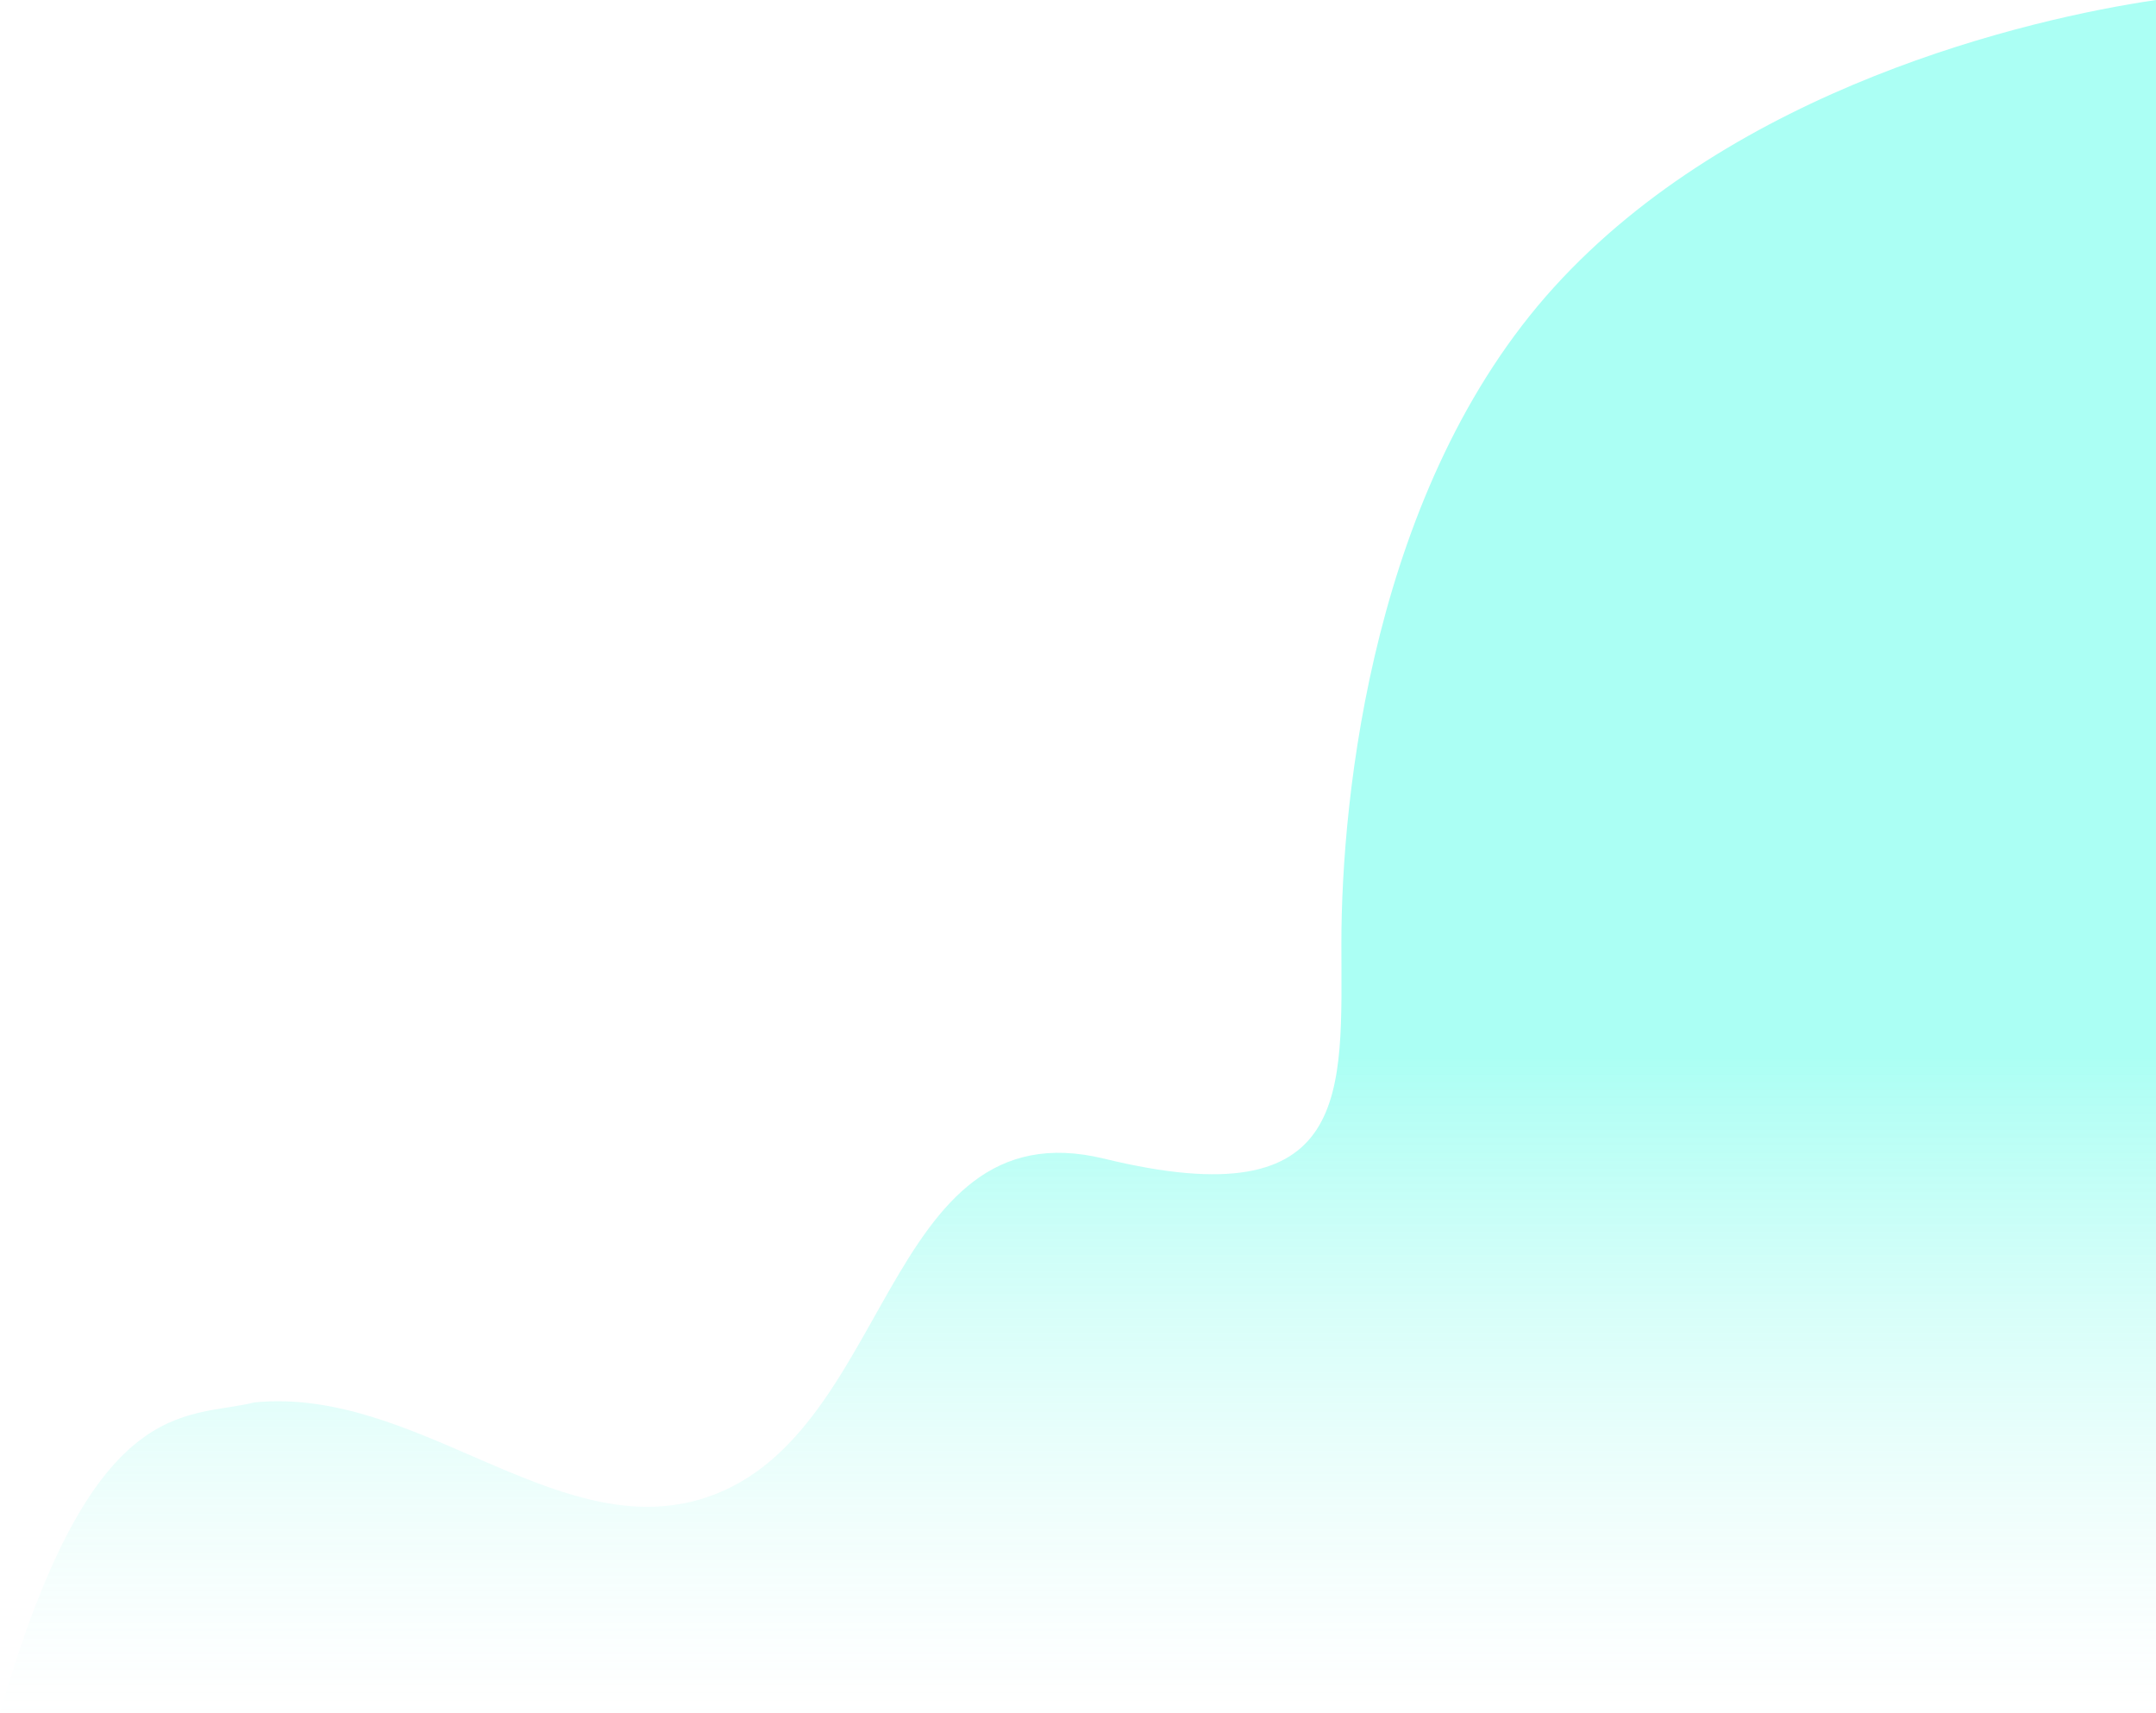 <svg width="1289" height="1024" viewBox="0 0 1289 1024" fill="none" xmlns="http://www.w3.org/2000/svg">
<path d="M929.07 171.719C821.091 290.719 801.969 475.289 801.969 563.932C801.969 652.574 809.843 729.073 660.247 692.645C526.226 660.009 534.271 863.842 417.294 896.644C330.686 920.929 248.127 828.644 151.846 838.358C111.353 848.477 55.114 831.073 0 1024.14H1289V0C1211.77 11.333 1037.05 52.72 929.07 171.719Z" fill="url(#paint0_linear)" fill-opacity="0.33"/>
<defs>
<linearGradient id="paint0_linear" x1="645" y1="16.5" x2="645" y2="1024" gradientUnits="userSpaceOnUse">
<stop offset="0.609" stop-color="#00FFDD"/>
<stop offset="1" stop-color="#96F4E8" stop-opacity="0"/>
</linearGradient>
</defs>
</svg>
